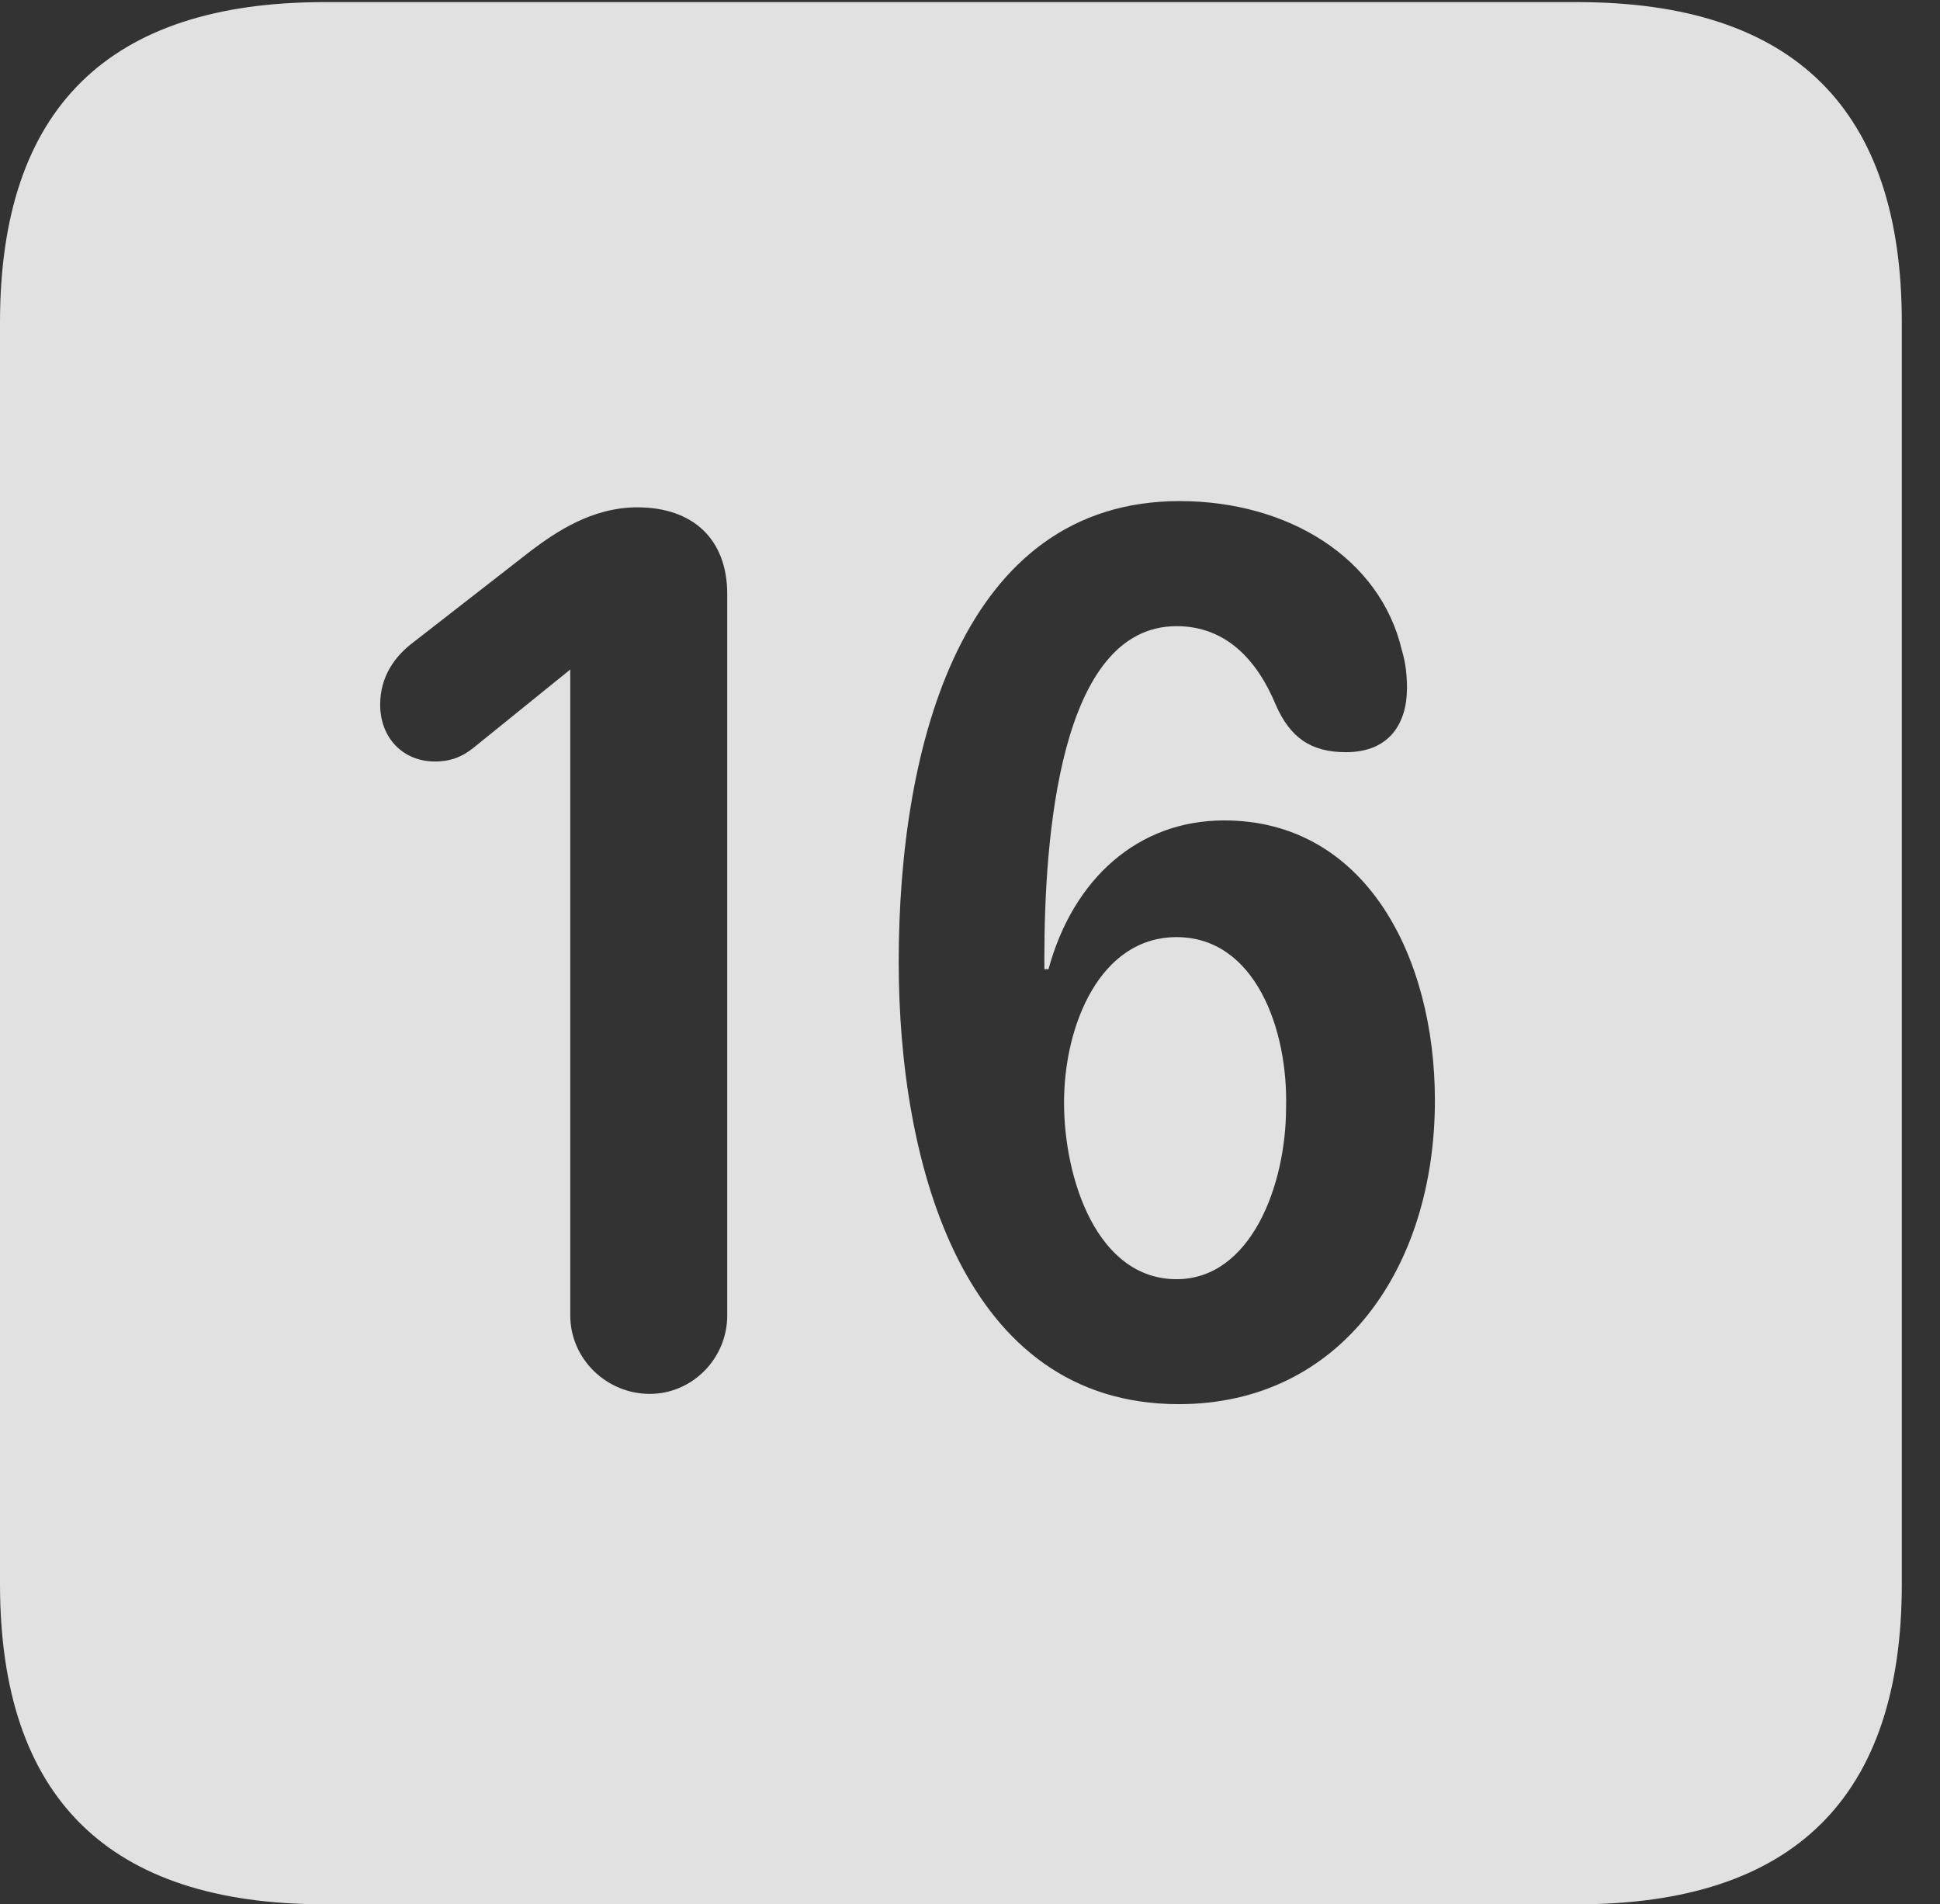 <?xml version="1.0" encoding="UTF-8"?>
<!--Generator: Apple Native CoreSVG 232.5-->
<!DOCTYPE svg
PUBLIC "-//W3C//DTD SVG 1.1//EN"
       "http://www.w3.org/Graphics/SVG/1.1/DTD/svg11.dtd">
<svg version="1.1" xmlns="http://www.w3.org/2000/svg" xmlns:xlink="http://www.w3.org/1999/xlink" width="18.34" height="17.998">
 <rect width="100%" height="100%" fill="#333333" stroke="none"/>
 <g>
  <rect height="17.998" opacity="0" width="18.34" x="0" y="0"/>
  <path d="M17.979 3.047L17.979 14.971C17.979 16.982 16.963 17.998 14.912 17.998L3.066 17.998C1.025 17.998 0 16.992 0 14.971L0 3.047C0 1.025 1.025 0.02 3.066 0.02L14.912 0.02C16.963 0.02 17.979 1.035 17.979 3.047ZM8.496 9.092C8.496 10.996 9.102 13.271 11.143 13.271C12.676 13.271 13.565 11.982 13.565 10.4C13.565 9.043 12.91 7.754 11.572 7.754C10.762 7.754 10.146 8.301 9.912 9.16L9.873 9.16C9.873 9.121 9.873 9.082 9.873 9.053C9.873 7.939 10.01 5.918 11.123 5.918C11.592 5.918 11.885 6.24 12.06 6.66C12.197 6.973 12.393 7.109 12.725 7.109C13.135 7.109 13.301 6.836 13.301 6.504C13.301 6.396 13.291 6.27 13.252 6.143C13.047 5.273 12.178 4.736 11.152 4.736C9.092 4.736 8.496 7.051 8.496 9.092ZM5.02 5.205L3.916 6.064C3.73 6.201 3.594 6.396 3.594 6.66C3.594 6.973 3.809 7.197 4.111 7.197C4.268 7.197 4.375 7.148 4.473 7.07L5.391 6.328L5.391 12.432C5.391 12.842 5.732 13.174 6.143 13.174C6.543 13.174 6.875 12.842 6.875 12.432L6.875 5.615C6.875 5.098 6.553 4.795 6.025 4.795C5.596 4.795 5.254 5.029 5.02 5.205ZM12.158 10.469C12.158 11.201 11.826 12.09 11.123 12.09C10.371 12.09 10.059 11.143 10.059 10.42C10.059 9.688 10.4 8.857 11.123 8.857C11.865 8.857 12.178 9.727 12.158 10.469Z" fill="#ffffff" fill-opacity="0.85"/>
 </g>
</svg>
